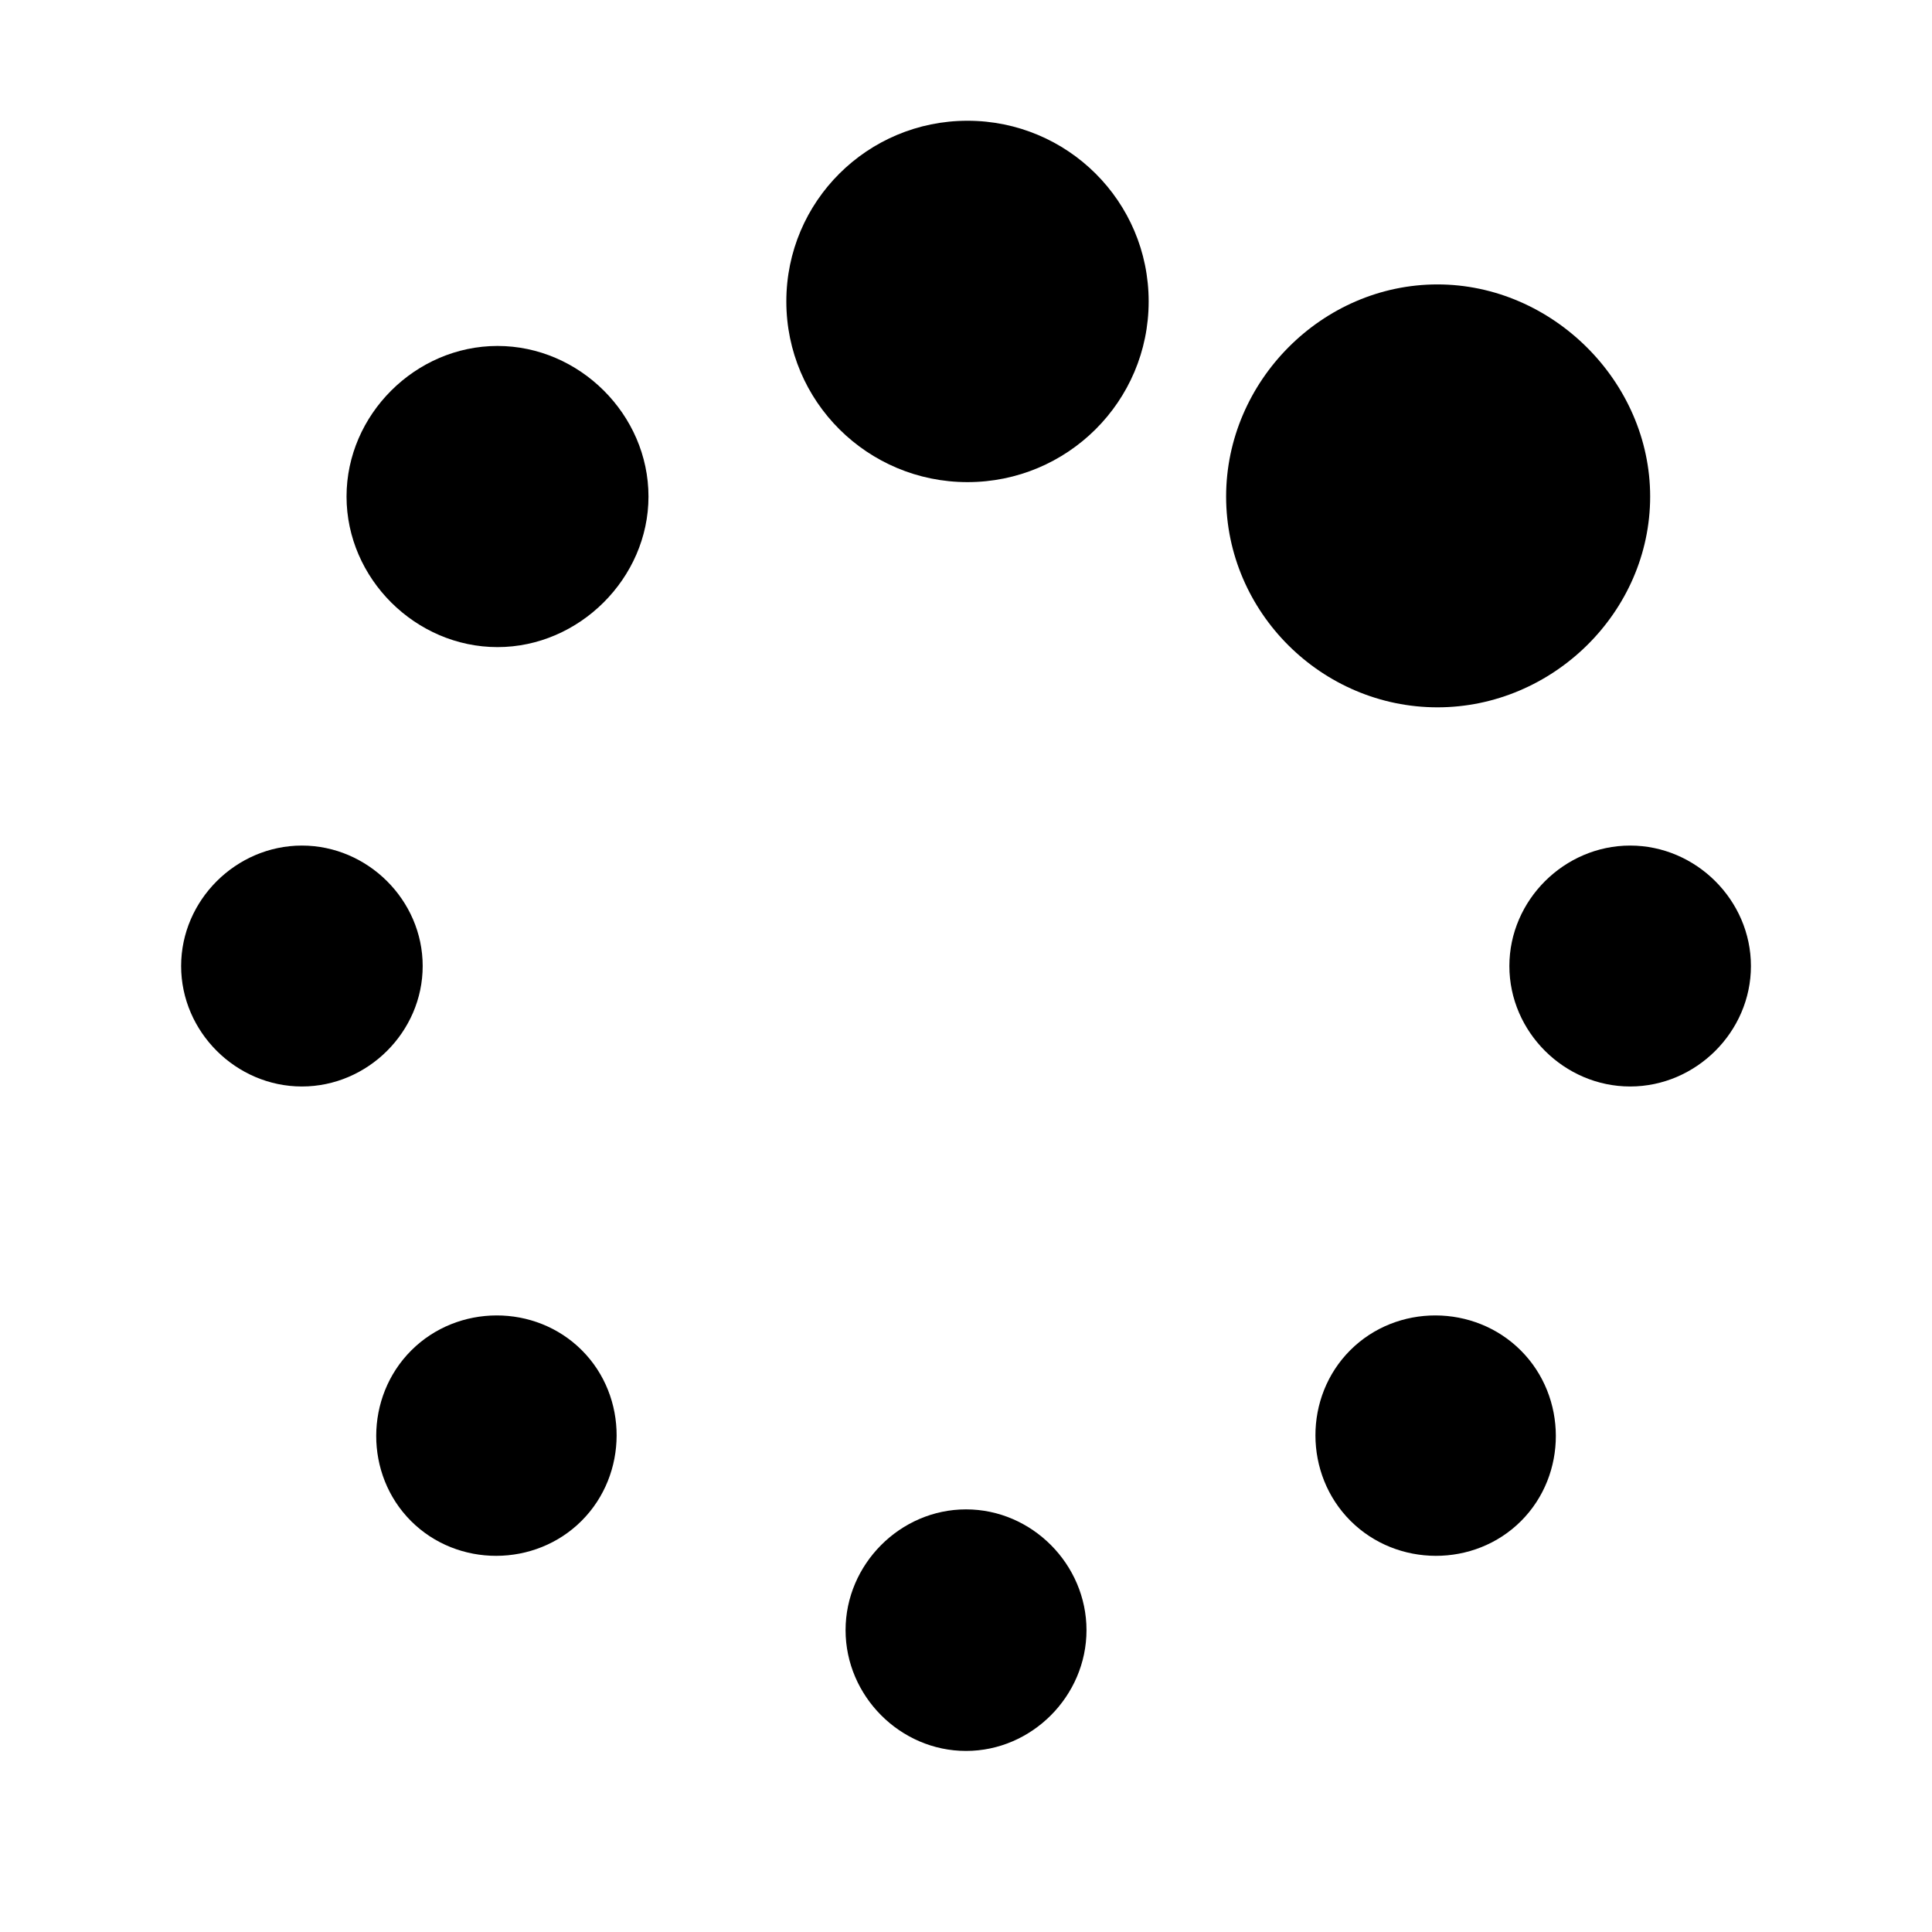 <svg width="256" height="256" viewBox="0 0 256 256" fill="none" xmlns="http://www.w3.org/2000/svg">
<path d="M85.927 65.793C85.927 76.6 76.757 85.745 65.923 85.745C55.077 85.745 45.918 76.666 45.918 65.793C45.918 54.931 55.065 45.841 65.923 45.841C76.769 45.841 85.927 54.919 85.927 65.793Z" fill="currentColor"/>
<path d="M152.204 39.942C152.204 53.206 141.443 63.884 128.198 63.884C114.954 63.884 104.193 53.206 104.193 39.942C104.193 26.679 114.954 16 128.198 16C141.443 16 152.204 26.679 152.204 39.942Z" fill="currentColor"/>
<path d="M218.654 65.793C218.654 81.106 205.747 93.725 190.474 93.725C175.149 93.725 162.467 81.14 162.467 65.793C162.467 50.516 175.187 37.687 190.474 37.687C205.689 37.687 218.654 50.556 218.654 65.793Z" fill="currentColor"/>
<path d="M56.008 128.004C56.008 119.274 48.721 112.042 40.004 112.042C31.286 112.042 24 119.274 24 128.004C24 136.734 31.286 143.965 40.004 143.965C48.721 143.965 56.008 136.734 56.008 128.004Z" fill="currentColor"/>
<path d="M216.004 112.042C224.721 112.042 232.008 119.274 232.008 128.004C232.008 136.734 224.721 143.965 216.004 143.965C207.286 143.965 200 136.734 200 128.004C200 119.274 207.286 112.042 216.004 112.042Z" fill="currentColor"/>
<path d="M201.516 178.943C207.68 185.107 207.719 195.372 201.546 201.545C195.373 207.718 185.107 207.68 178.943 201.515C172.779 195.351 172.74 185.086 178.913 178.913C185.086 172.74 195.352 172.779 201.516 178.943Z" fill="currentColor"/>
<path d="M77.095 178.913C70.922 172.74 60.656 172.779 54.492 178.943C48.328 185.107 48.289 195.372 54.462 201.545C60.635 207.718 70.901 207.68 77.065 201.516C83.229 195.351 83.268 185.086 77.095 178.913Z" fill="currentColor"/>
<path d="M128.004 200C119.274 200 112.043 207.286 112.043 216.004C112.043 224.721 119.274 232.008 128.004 232.008C136.734 232.008 143.966 224.721 143.966 216.004C143.966 207.286 136.734 200 128.004 200Z" fill="currentColor"/>
</svg>
